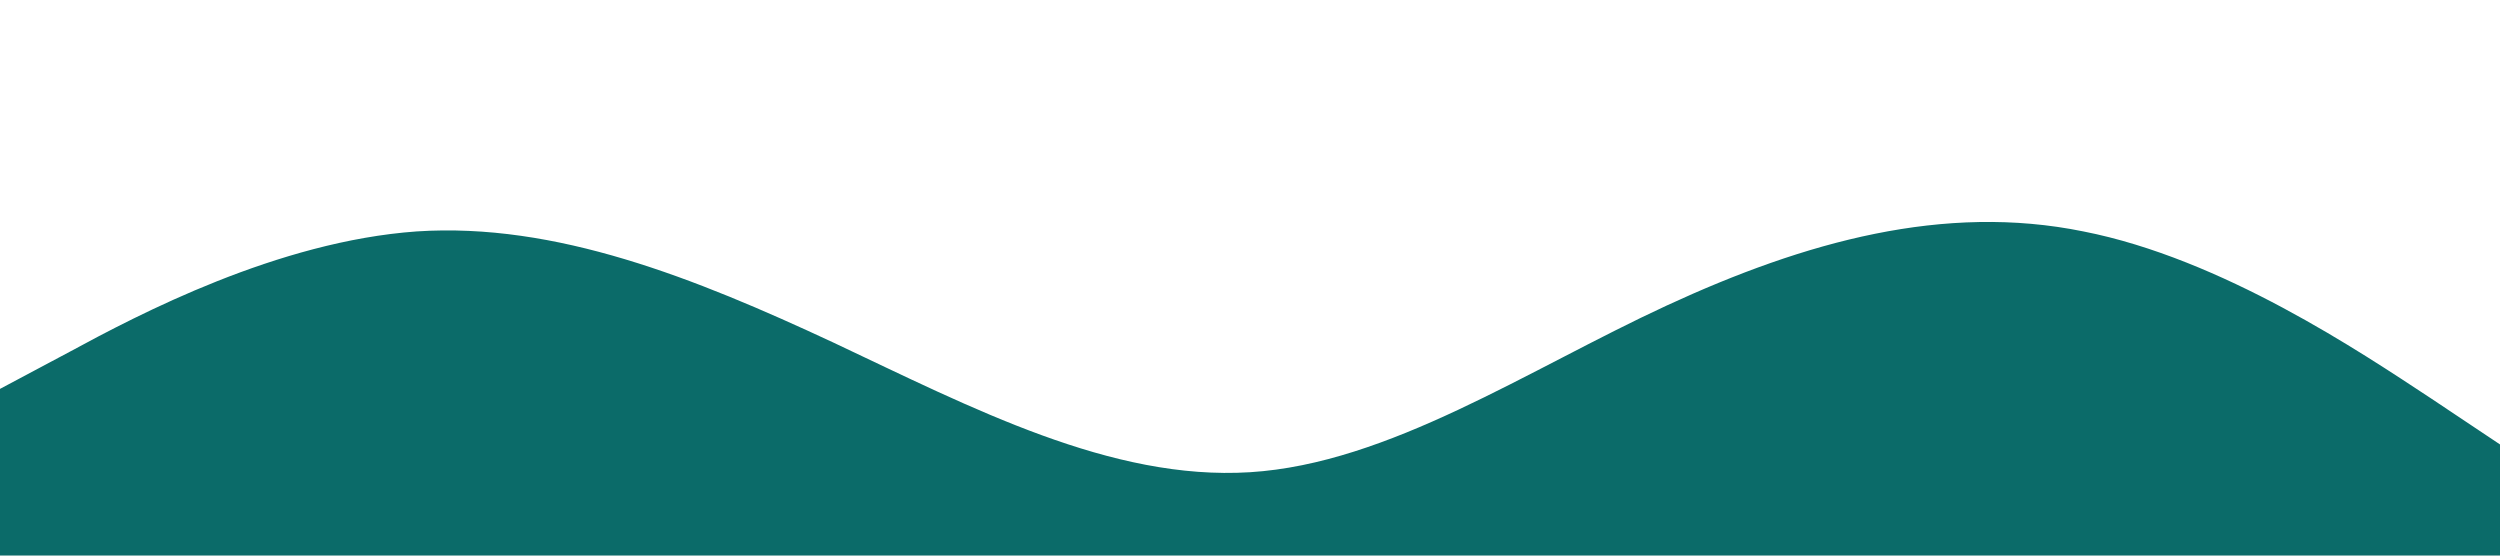<svg xmlns="http://www.w3.org/2000/svg" viewBox="0 0 1440 320">
    <path fill="#0b6b69" fill-opacity="1" d="M0,224L40,202.7C80,181,160,139,240,133.3C320,128,400,160,480,197.3C560,235,640,277,720,272C800,267,880,213,960,176C1040,139,1120,117,1200,133.3C1280,149,1360,203,1400,229.3L1440,256L1440,320L1400,320C1360,320,1280,320,1200,320C1120,320,1040,320,960,320C880,320,800,320,720,320C640,320,560,320,480,320C400,320,320,320,240,320C160,320,80,320,40,320L0,320Z"></path>
</svg>
